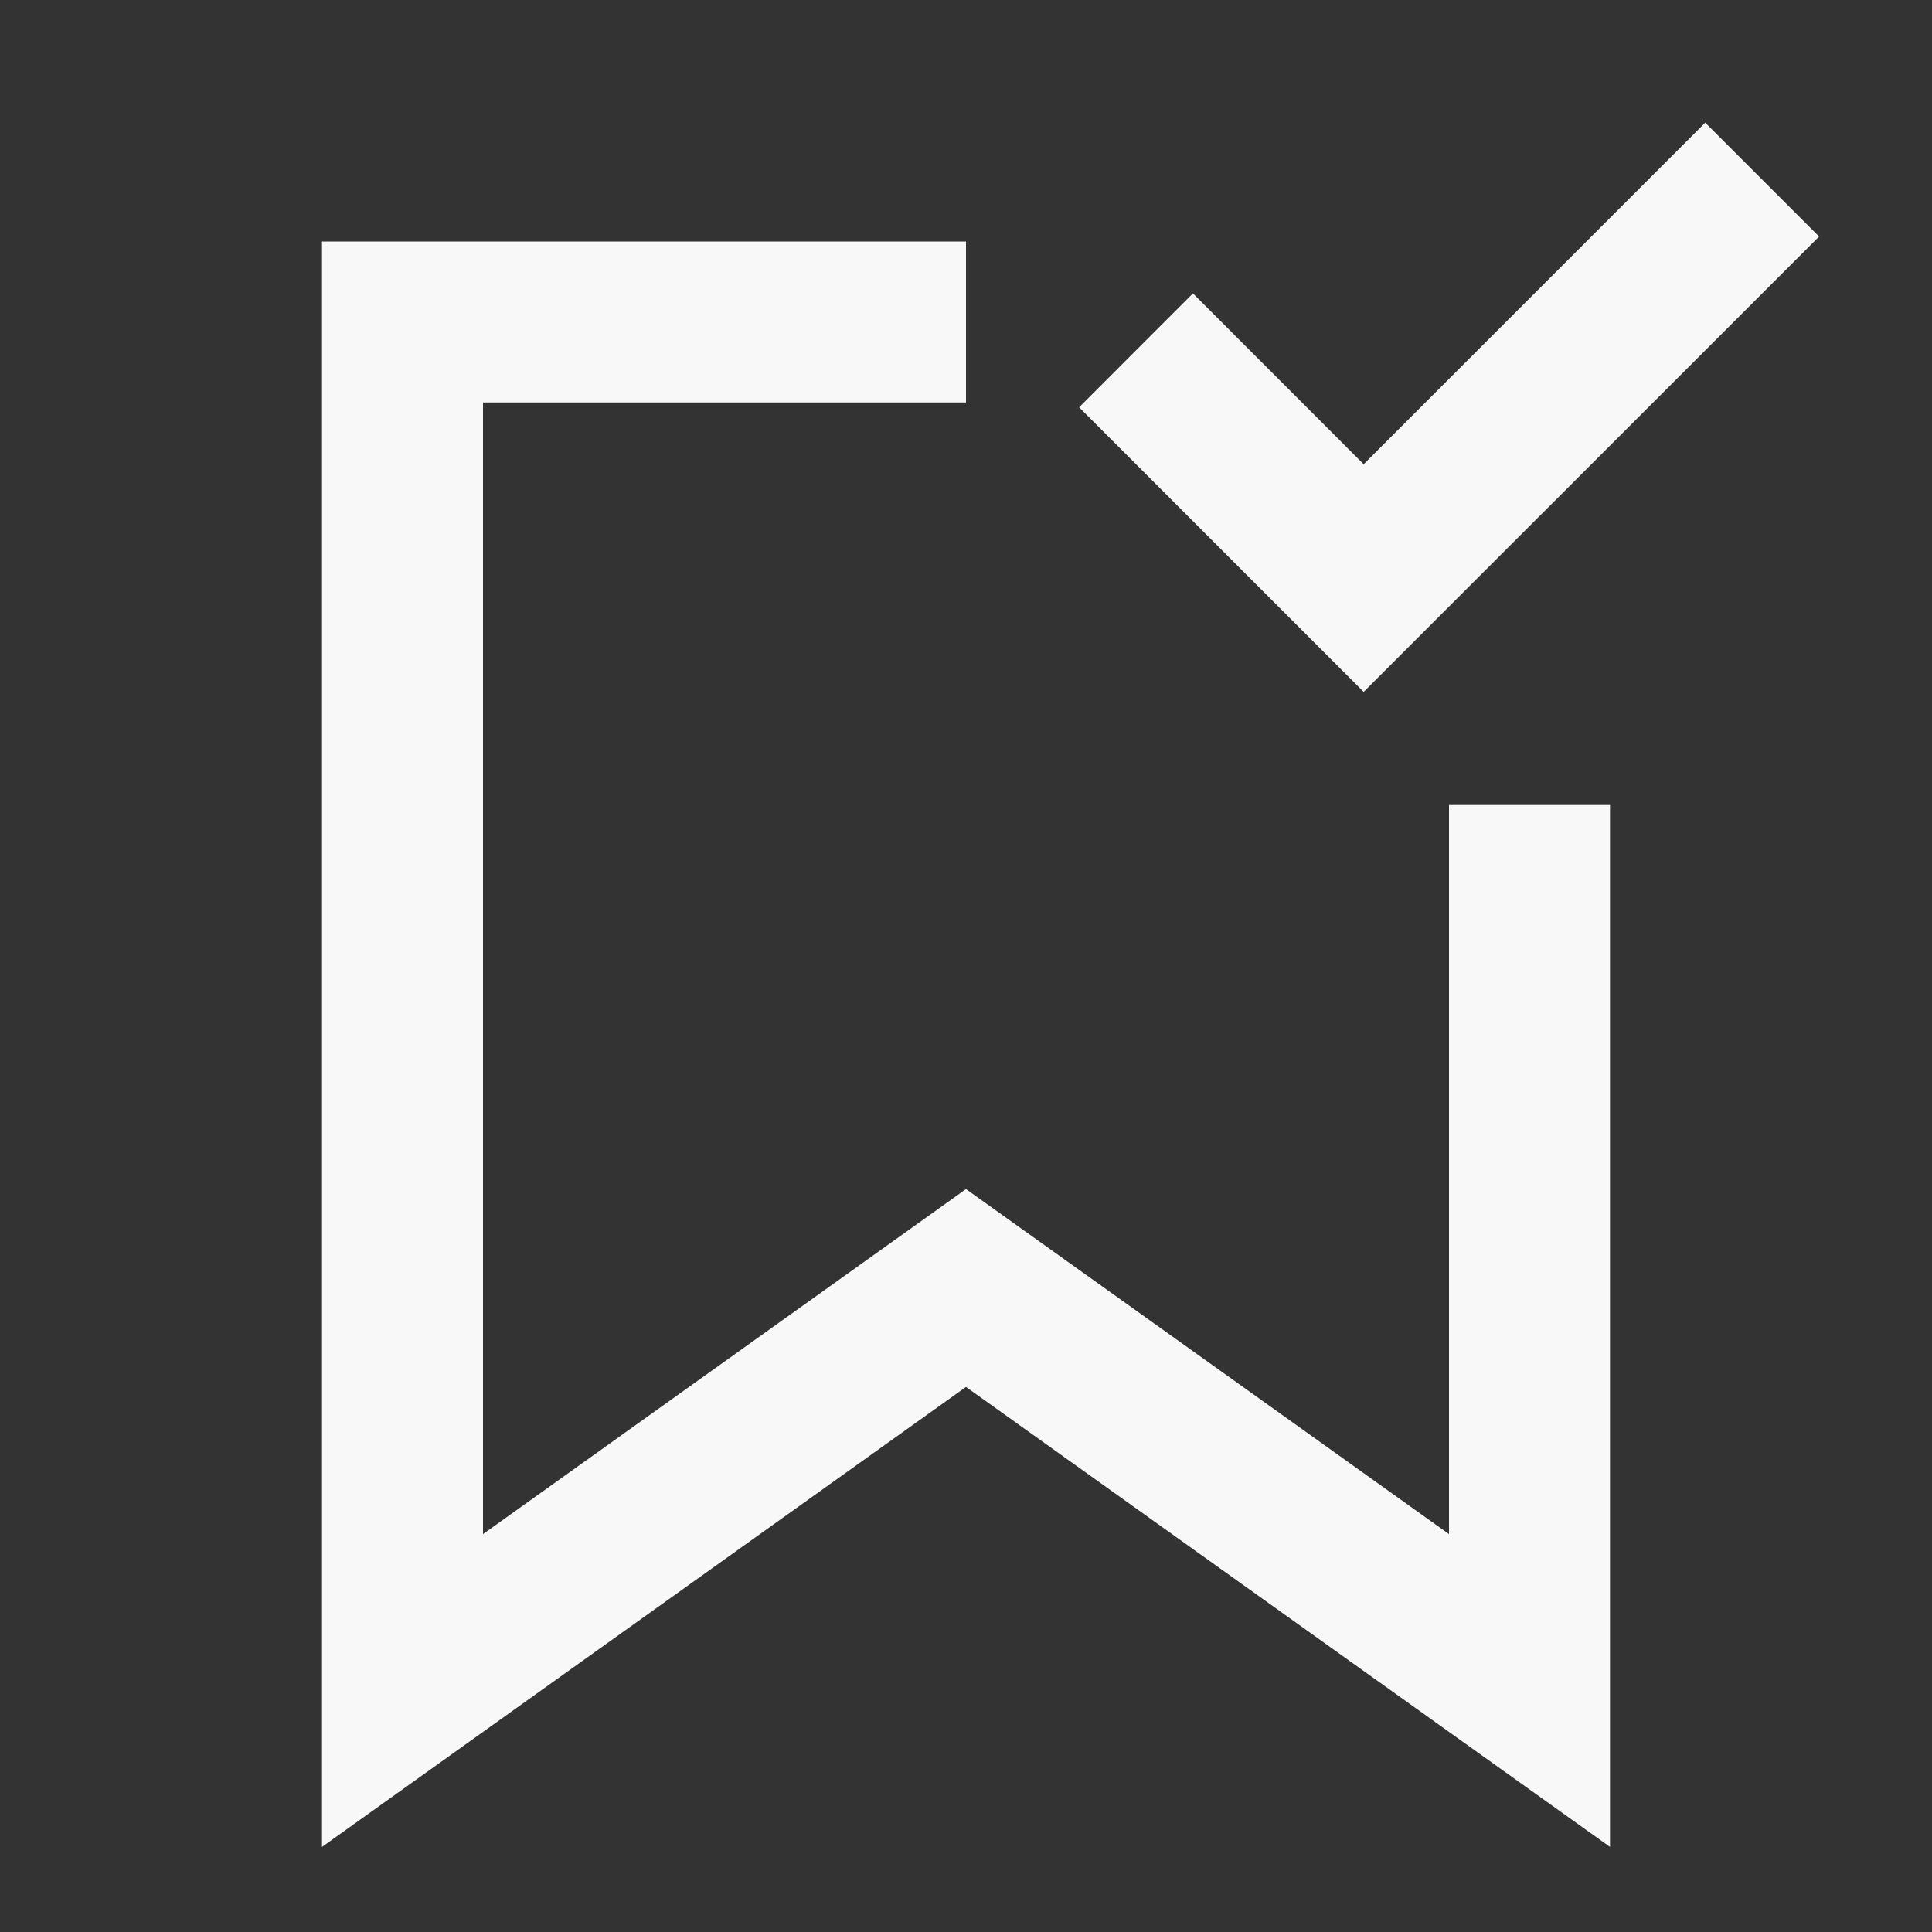 <svg width="24" height="24" viewBox="0 0 24 24" fill="none" xmlns="http://www.w3.org/2000/svg">
<rect x="0" y="0" width="24" height="24" fill="#333333" stroke="none"/>
<path d="M22.596 2.94L16.94 8.595L13.405 5.06L14.819 3.645L16.94 5.767L21.183 1.524L22.597 2.938L22.596 2.94ZM4 3H12V5H6V19.057L12 14.771L18 19.057V10H20V22.943L12 17.229L4 22.943V3Z" fill="#F8F8F8"/>
</svg>
